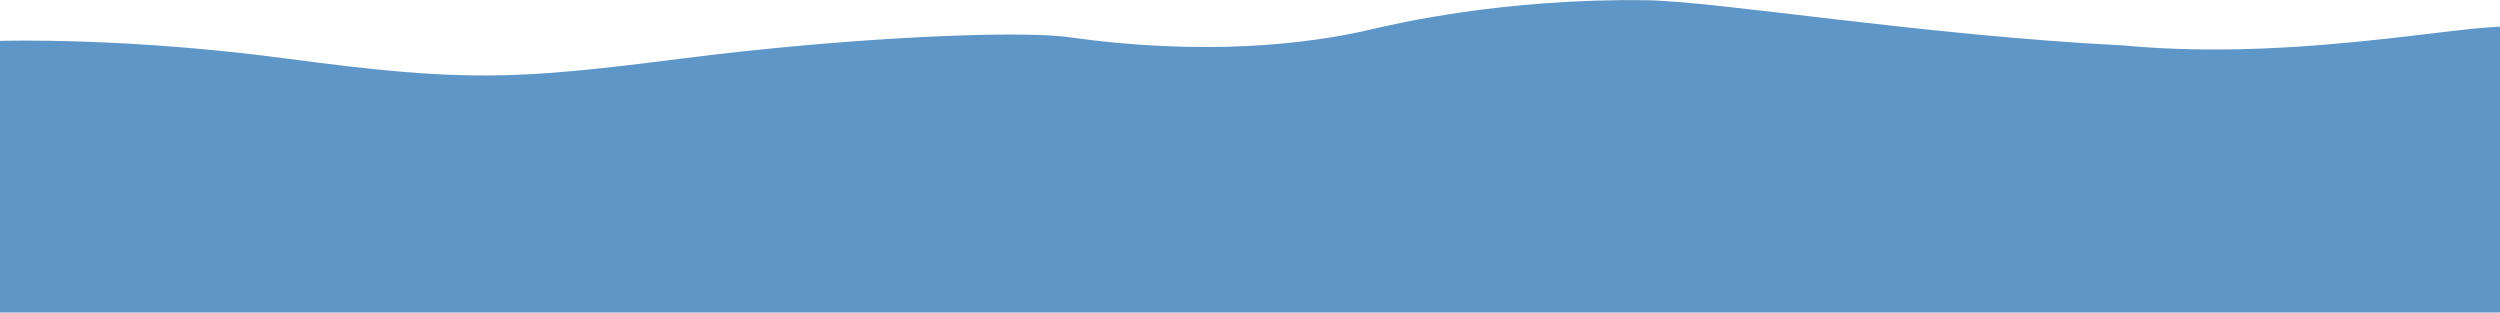 <svg width="5860" height="733" viewBox="0 0 5860 733" fill="none" xmlns="http://www.w3.org/2000/svg">
<path d="M3215.88 68.525C3062.71 104.735 2819.56 131.479 2503.53 86.99C2388.14 70.745 1993.5 87 1600.5 137C1207.5 187 1092 193.5 669 137C246 80.5 -109.272 93.343 -145.5 106.5V732.502L5907.82 732.502C5968.36 644.765 6023.24 142.723 5907.82 68.525C5857.32 36.059 5422.18 148.547 4976.5 106.5C4502.5 82.5 4026.43 2.783 3857.5 0.5C3524.5 -4 3268.47 56.094 3215.88 68.525Z" fill="#5D96C7"/>
</svg>
